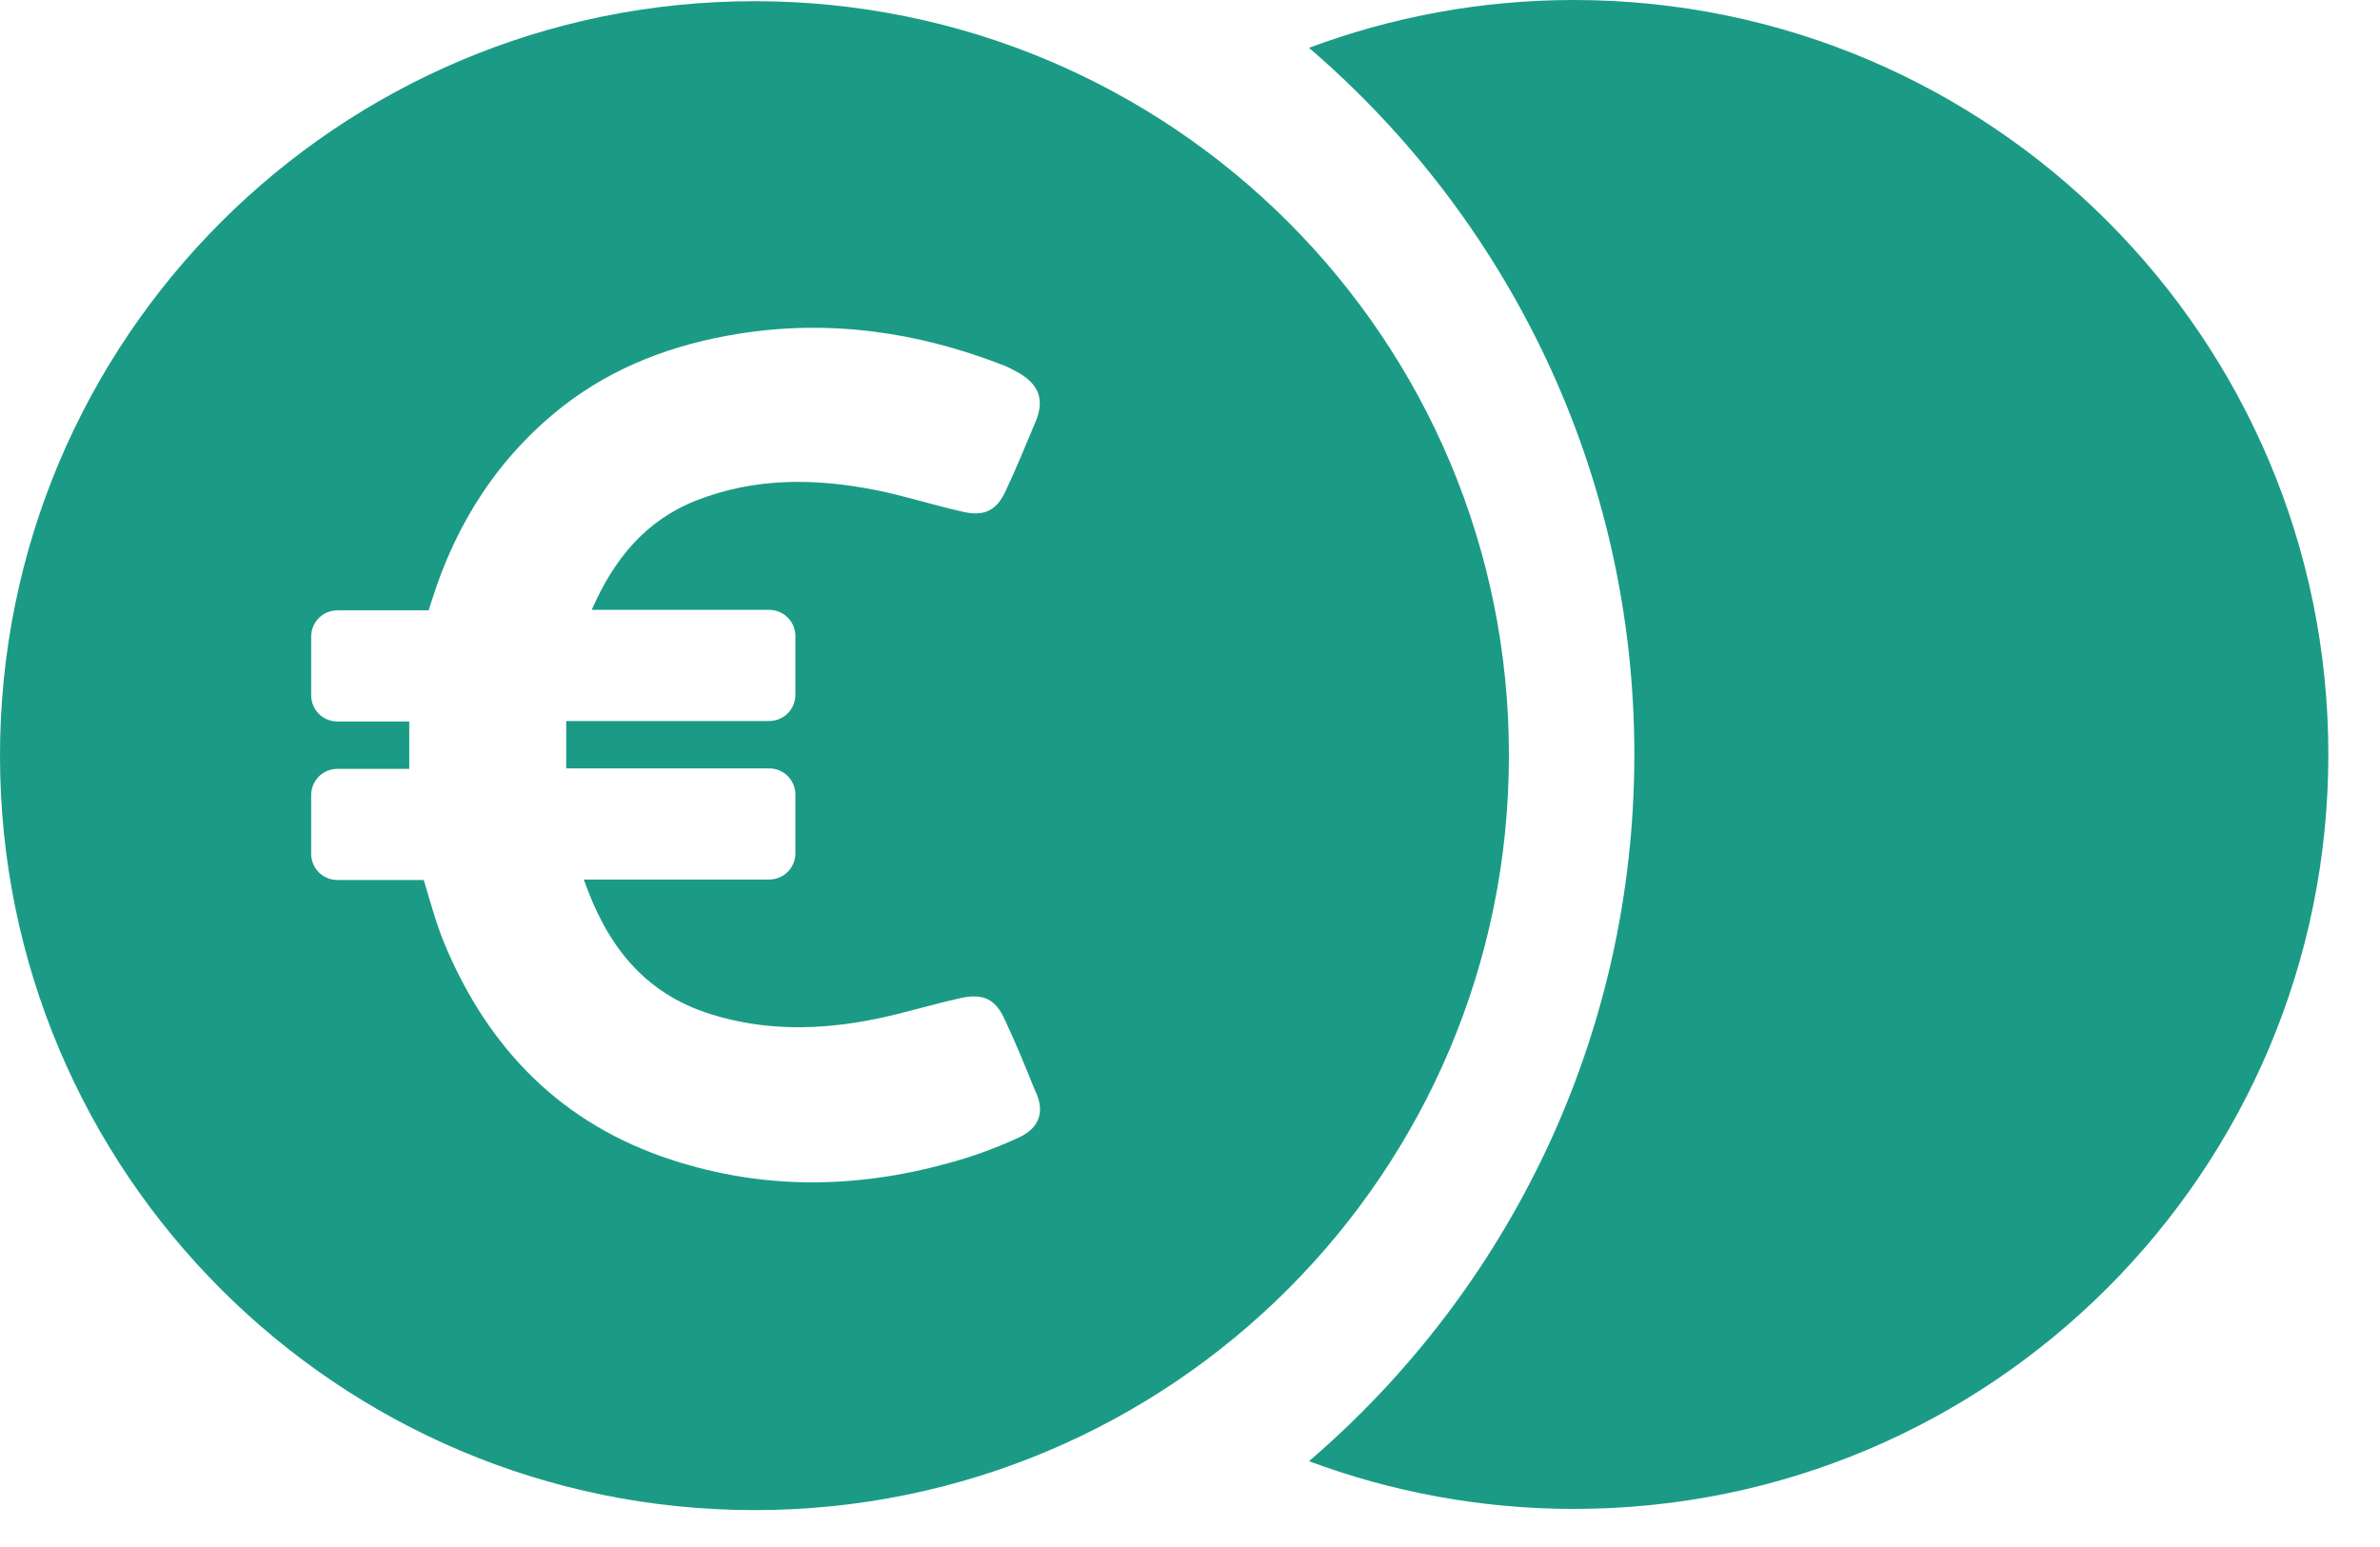 <svg width="20" height="13" viewBox="0 0 20 13" fill="none" xmlns="http://www.w3.org/2000/svg">
<g clip-path="url(#clip0_739_7234)">
<path d="M13.225 0C12.443 0 11.693 0.143 11 0.402C12.672 1.836 13.734 3.967 13.734 6.34C13.734 8.717 12.672 10.844 11 12.279C11.693 12.537 12.443 12.68 13.225 12.68C16.73 12.68 19.566 9.84 19.566 6.34C19.566 2.84 16.725 0 13.225 0Z" fill="#1B9B85"/>
<path d="M6.34 0.01C2.84 0.01 0 2.846 0 6.35C0 9.854 2.84 12.69 6.34 12.69C9.844 12.69 12.68 9.85 12.68 6.35C12.684 2.846 9.844 0.01 6.34 0.01ZM8.553 9.563C8.365 9.649 8.164 9.723 7.963 9.776C7.189 9.989 6.418 9.998 5.648 9.748C4.721 9.448 4.102 8.813 3.734 7.928C3.664 7.756 3.615 7.575 3.561 7.395H2.836C2.713 7.395 2.615 7.297 2.615 7.174V6.682C2.615 6.559 2.713 6.461 2.836 6.461H3.439C3.439 6.325 3.439 6.194 3.439 6.063H2.836C2.713 6.063 2.615 5.965 2.615 5.842V5.35C2.615 5.227 2.713 5.129 2.836 5.129H3.602L3.627 5.051C3.832 4.395 4.189 3.838 4.734 3.411C5.168 3.075 5.668 2.891 6.205 2.805C6.971 2.682 7.709 2.789 8.426 3.067C8.471 3.084 8.516 3.108 8.561 3.133C8.734 3.235 8.779 3.362 8.701 3.547C8.619 3.739 8.541 3.936 8.451 4.125C8.377 4.289 8.27 4.342 8.094 4.301C7.852 4.248 7.615 4.17 7.369 4.12C6.857 4.018 6.348 4.01 5.848 4.207C5.422 4.375 5.16 4.702 4.98 5.108C4.98 5.112 4.975 5.116 4.975 5.125H6.463C6.586 5.125 6.684 5.223 6.684 5.346V5.838C6.684 5.961 6.586 6.059 6.463 6.059H4.758C4.758 6.19 4.758 6.321 4.758 6.457H6.463C6.586 6.457 6.684 6.555 6.684 6.678V7.17C6.684 7.293 6.586 7.391 6.463 7.391H4.906C5.094 7.928 5.398 8.342 5.971 8.522C6.43 8.666 6.893 8.657 7.357 8.563C7.598 8.514 7.832 8.44 8.074 8.387C8.262 8.346 8.365 8.395 8.443 8.567C8.533 8.76 8.615 8.957 8.693 9.153C8.787 9.338 8.738 9.481 8.553 9.563Z" fill="#1B9B85"/>
</g>
<defs>
<clipPath id="clip0_739_7234">
<rect width="20" height="12.7" fill="white"/>
</clipPath>
</defs>
</svg>
